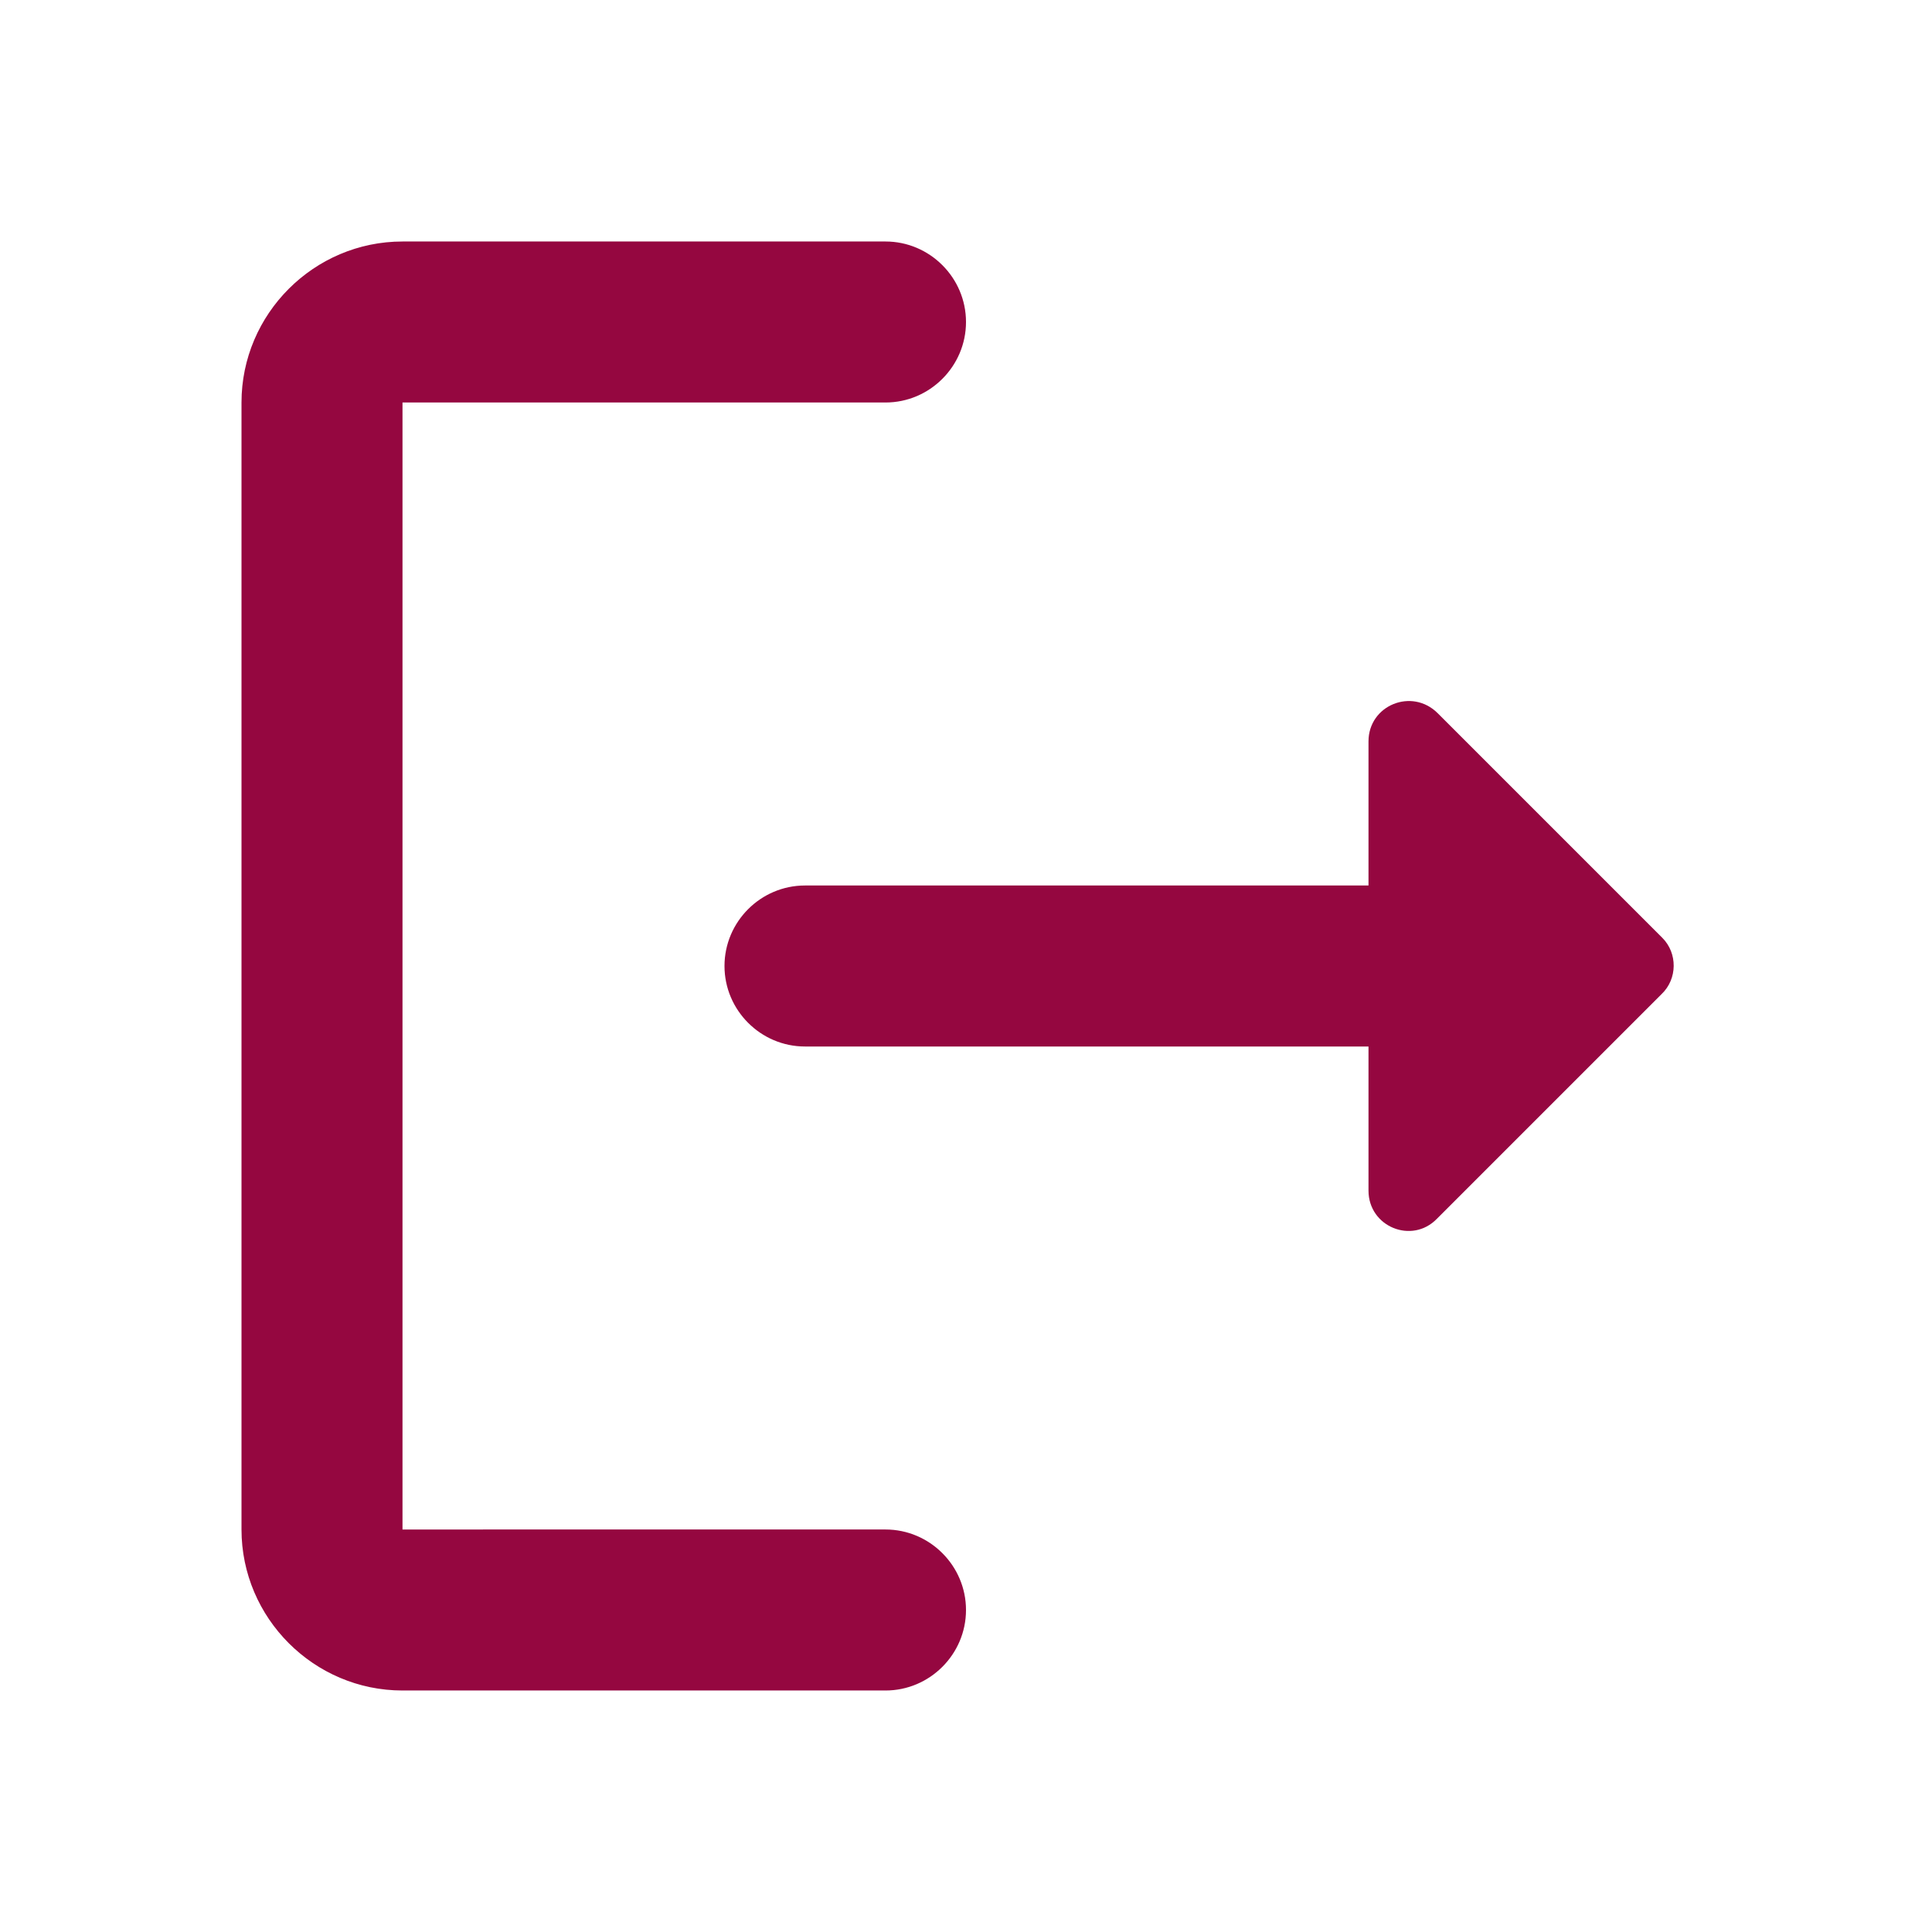 <?xml version="1.0" encoding="UTF-8" standalone="no"?>
<svg
   enable-background="new 0 0 24 24"
   height="24"
   viewBox="0 0 24 24"
   width="24"
   version="1.1"
   id="svg14"
   sodipodi:docname="inactive.svg"
   inkscape:version="1.1.2 (b8e25be833, 2022-02-05)"
   xmlns:inkscape="http://www.inkscape.org/namespaces/inkscape"
   xmlns:sodipodi="http://sodipodi.sourceforge.net/DTD/sodipodi-0.dtd"
   xmlns="http://www.w3.org/2000/svg"
   xmlns:svg="http://www.w3.org/2000/svg">
  <defs
     id="defs18" />
  <sodipodi:namedview
     id="namedview16"
     pagecolor="#ffffff"
     bordercolor="#666666"
     borderopacity="1.0"
     inkscape:pageshadow="2"
     inkscape:pageopacity="0.0"
     inkscape:pagecheckerboard="0"
     showgrid="false"
     inkscape:zoom="23.291667"
     inkscape:cx="3.5420394"
     inkscape:cy="12.021467"
     inkscape:window-width="1366"
     inkscape:window-height="745"
     inkscape:window-x="-8"
     inkscape:window-y="-8"
     inkscape:window-maximized="1"
     inkscape:current-layer="svg14" />
  <g
     id="g4">
    <path
       d="M0,0h24v24H0V0z"
       fill="none"
       id="path2" />
  </g>
  <g
     id="g12"
     style="fill:#950740;fill-opacity:1">
    <g
       id="g10"
       style="fill:#950740;fill-opacity:1">
      <path
         d="M5,5h6c0.55,0,1-0.45,1-1v0c0-0.55-0.45-1-1-1H5C3.9,3,3,3.9,3,5v14c0,1.1,0.9,2,2,2h6c0.55,0,1-0.45,1-1v0 c0-0.55-0.45-1-1-1H5V5z"
         id="path6"
         style="fill:#950740;fill-opacity:1" />
      <path
         d="M20.65,11.65l-2.79-2.79C17.54,8.54,17,8.76,17,9.21V11h-7c-0.55,0-1,0.45-1,1v0c0,0.55,0.45,1,1,1h7v1.79 c0,0.45,0.54,0.67,0.85,0.35l2.79-2.79C20.84,12.16,20.84,11.84,20.65,11.65z"
         id="path8"
         style="fill:#950740;fill-opacity:1" />
    </g>
  </g>
</svg>
